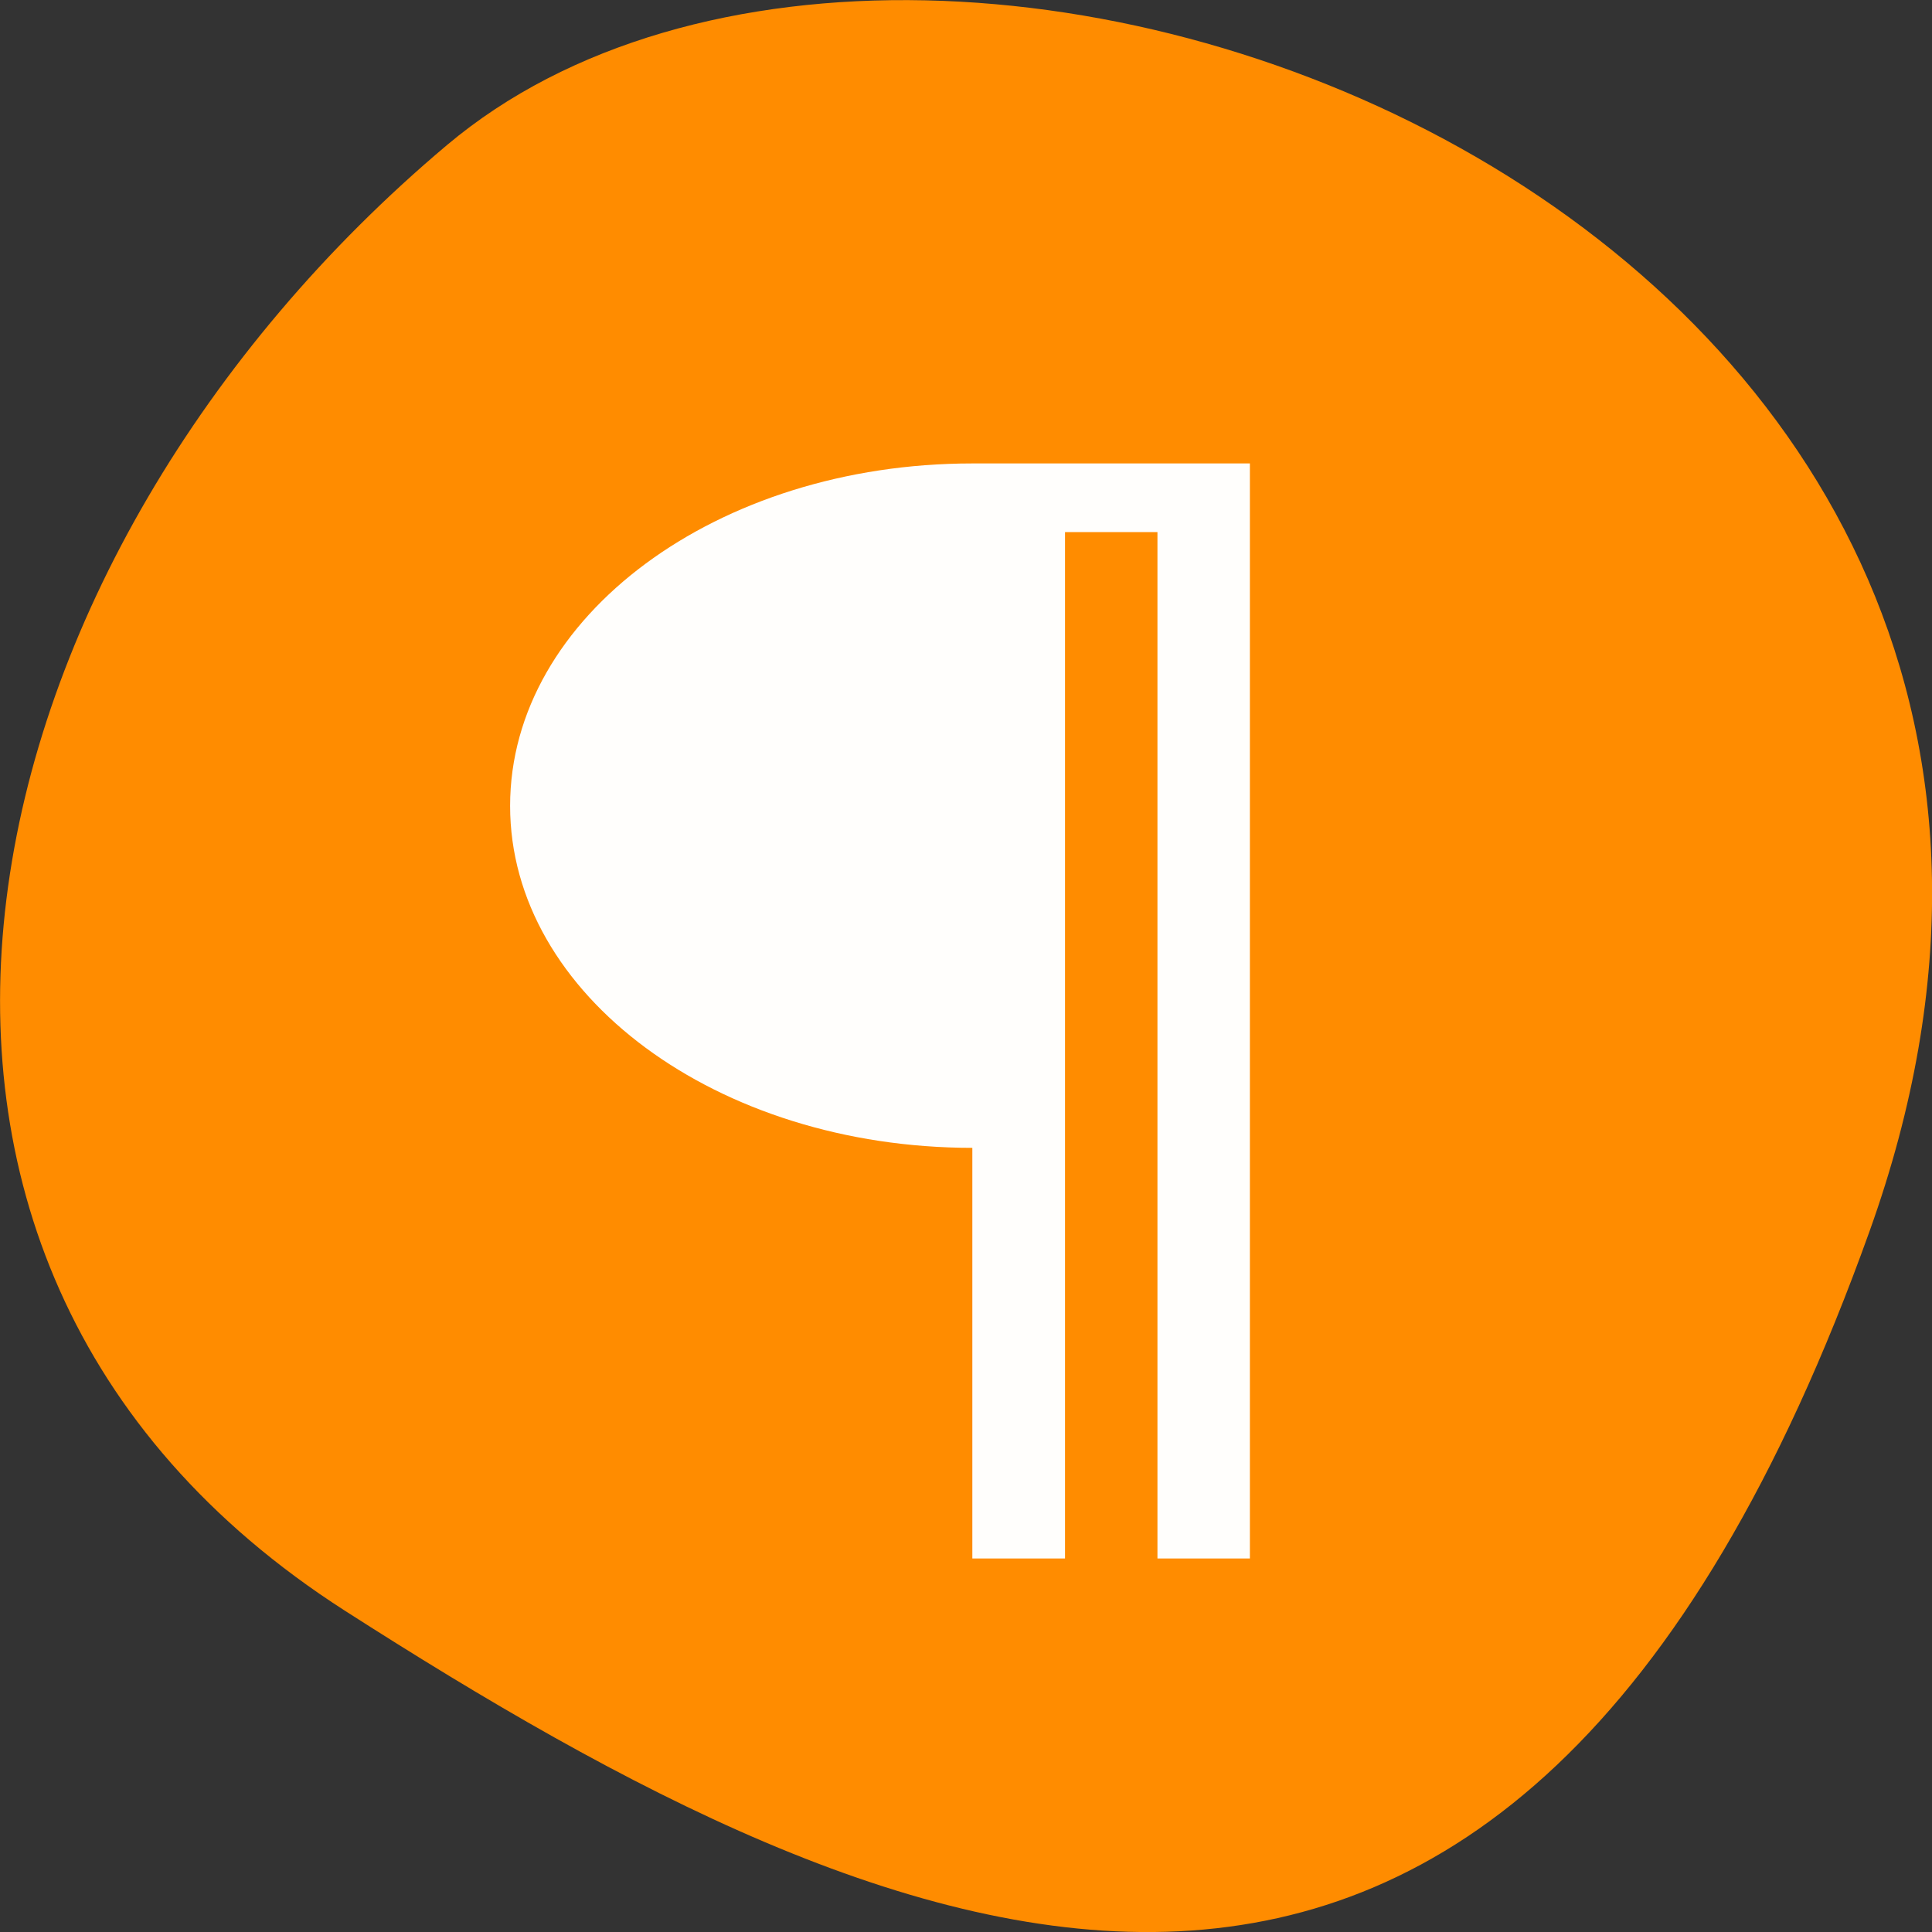 <svg xmlns="http://www.w3.org/2000/svg" viewBox="0 0 32 32"><rect x="0" y="0" width="32" height="32" fill="#333333" stroke="none"/><path d="m 30.965 20.395 c 5.977 -16.672 -15.496 -24.781 -23.562 -17.992 c -8.07 6.789 -10.824 18.422 -1.688 24.277 c 9.137 5.855 19.273 10.395 25.25 -6.285" style="fill:#ff8c00"/><path d="m 16.105 7.676 c -4.227 0 -7.656 2.539 -7.656 5.672 c 0 3.129 3.43 5.664 7.656 5.664 v 6.801 h 1.535 v -17 h 1.531 v 17 h 1.531 v -18.137" style="fill:#fff;fill-opacity:0.988"/></svg>